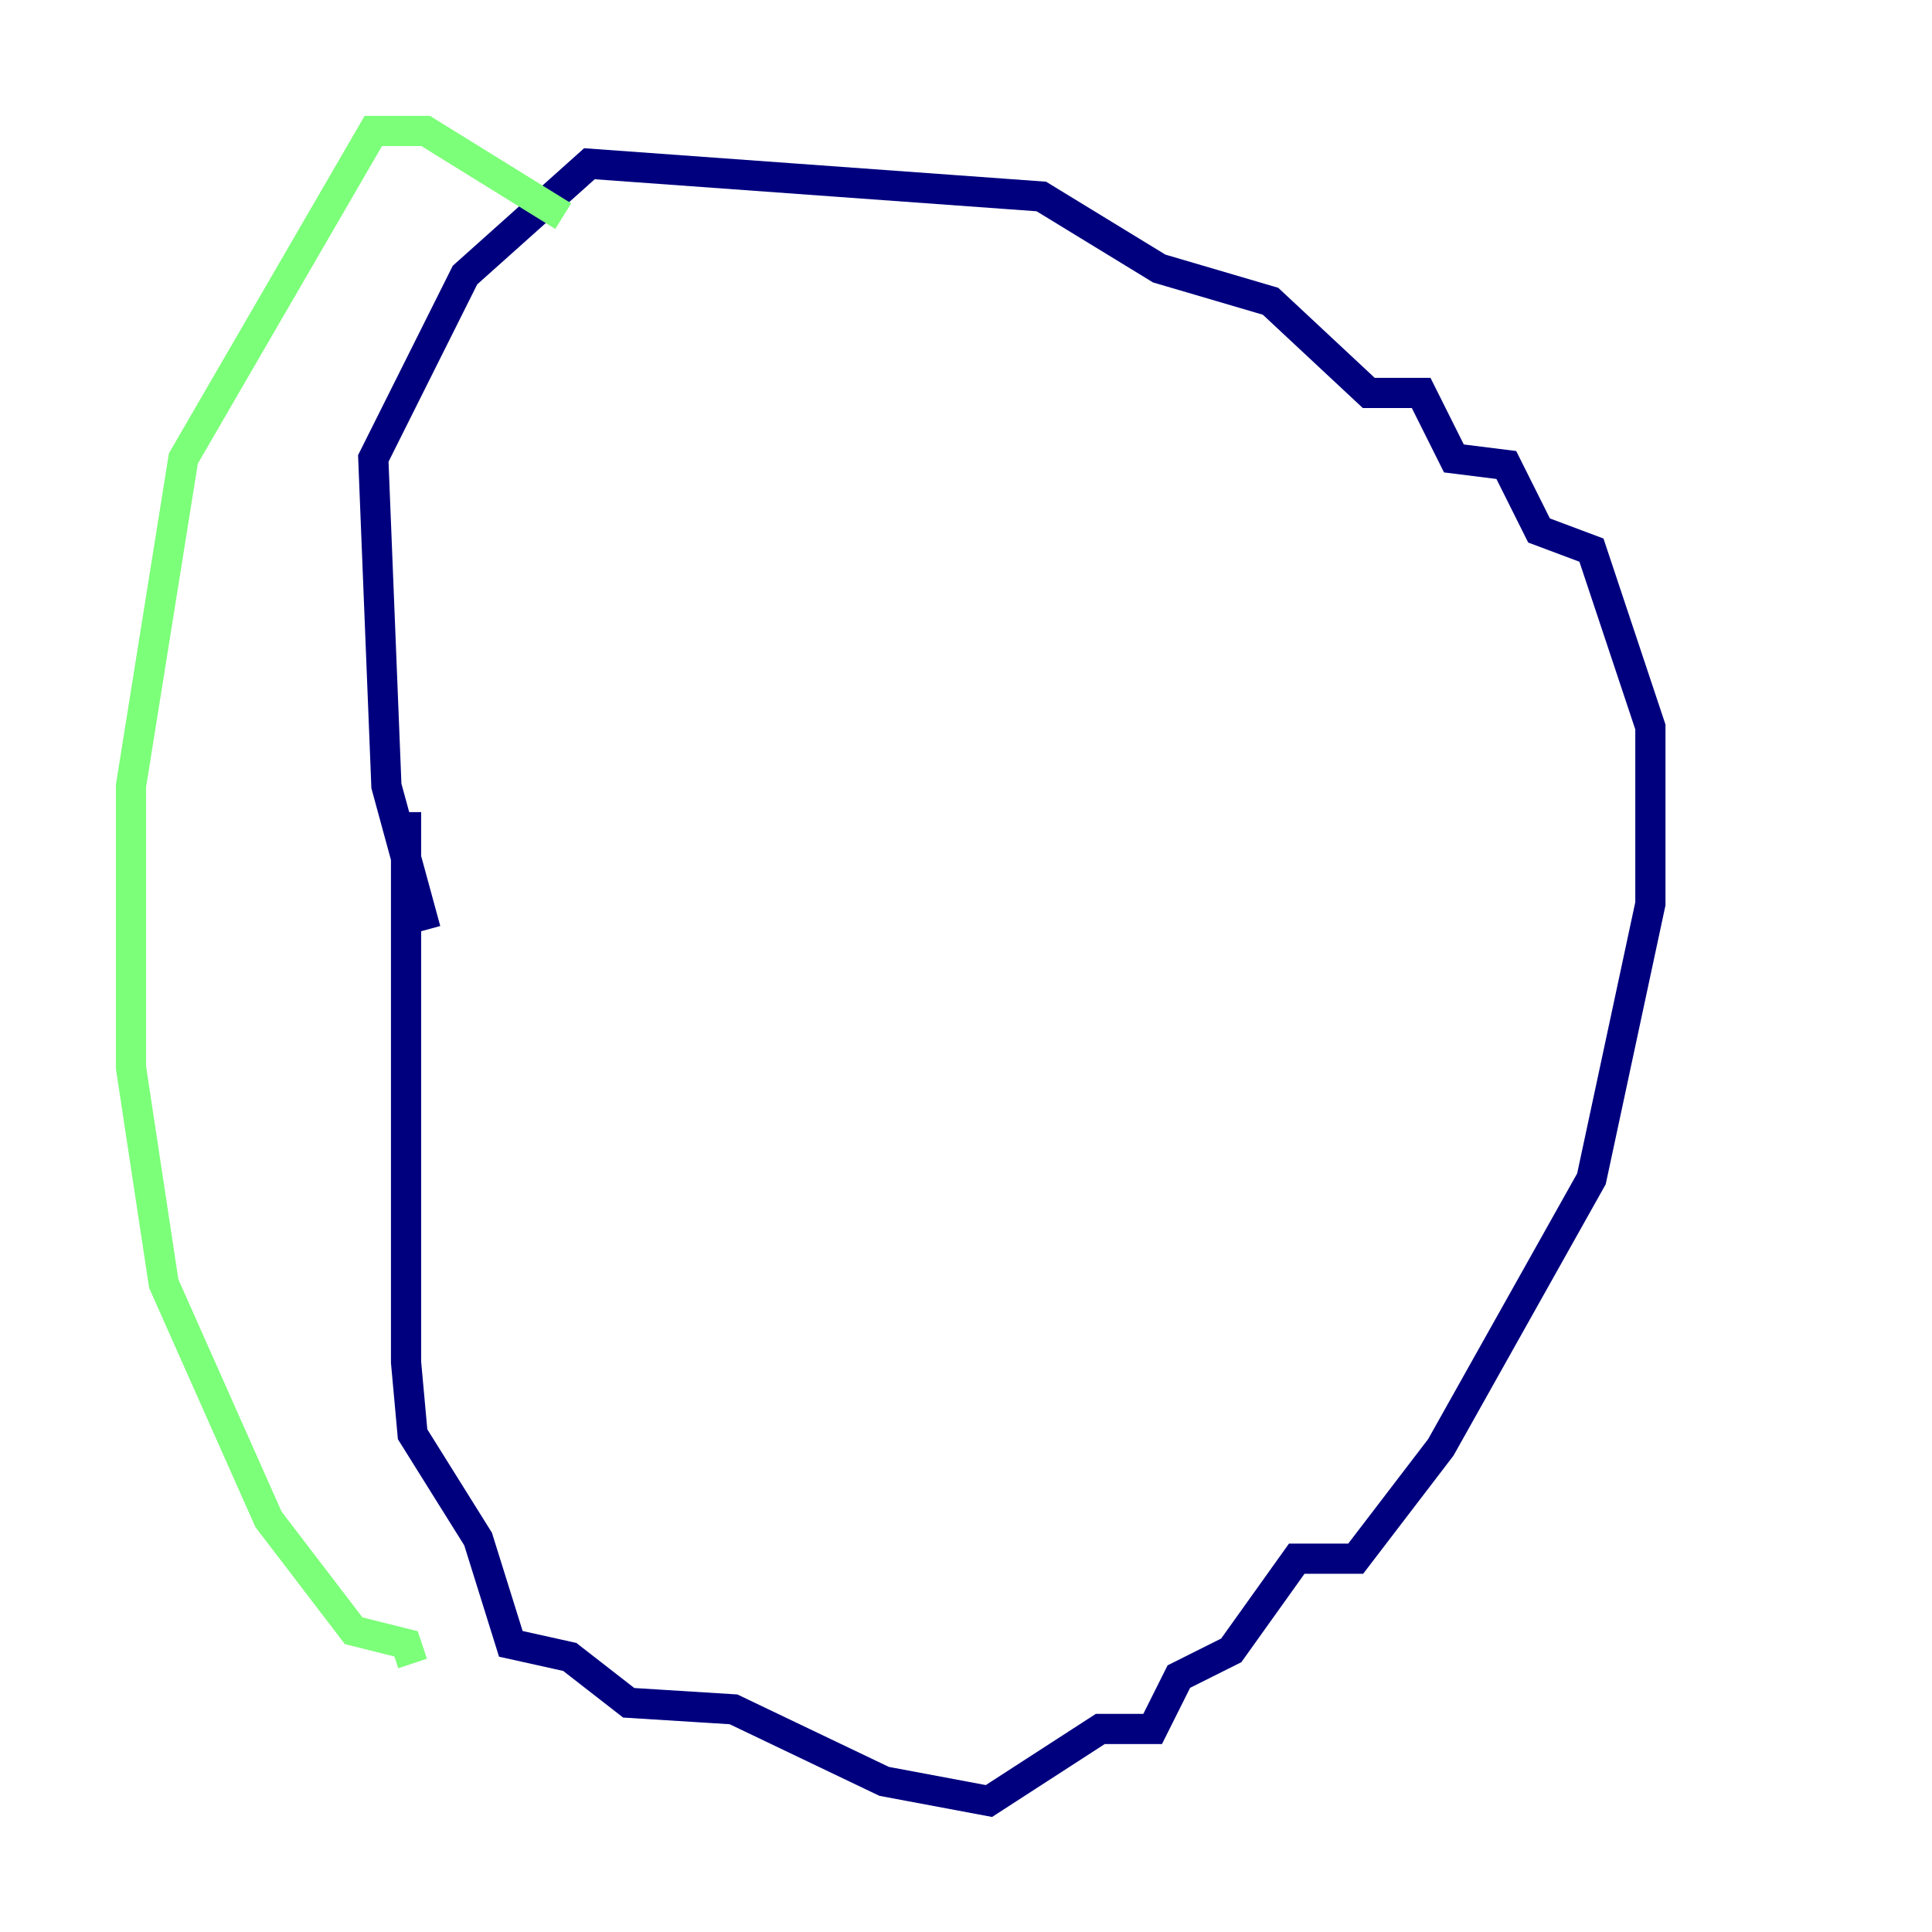 <?xml version="1.0" encoding="utf-8" ?>
<svg baseProfile="tiny" height="128" version="1.2" viewBox="0,0,128,128" width="128" xmlns="http://www.w3.org/2000/svg" xmlns:ev="http://www.w3.org/2001/xml-events" xmlns:xlink="http://www.w3.org/1999/xlink"><defs /><polyline fill="none" points="26.902,53.803 26.902,90.251 27.336,95.024 31.675,101.966 33.844,108.909 37.749,109.776 41.654,112.814 48.597,113.248 58.576,118.02 65.519,119.322 72.895,114.549 76.366,114.549 78.102,111.078 81.573,109.342 85.912,103.268 89.817,103.268 95.458,95.891 105.437,78.102 109.342,59.878 109.342,48.163 105.437,36.447 101.966,35.146 99.797,30.807 96.325,30.373 94.156,26.034 90.685,26.034 84.176,19.959 76.8,17.79 68.99,13.017 39.051,10.848 30.807,18.224 24.732,30.373 25.6,52.068 28.203,61.614" stroke="#00007f" stroke-width="2" /><polyline fill="none" points="37.315,14.319 28.203,8.678 24.732,8.678 12.149,30.373 8.678,52.068 8.678,70.725 10.848,85.044 17.79,100.664 23.43,108.041 26.902,108.909 27.336,110.21" stroke="#7cff79" stroke-width="2" /><polyline fill="none" points="35.146,14.319 35.146,14.319" stroke="#7f0000" stroke-width="2" /></svg>